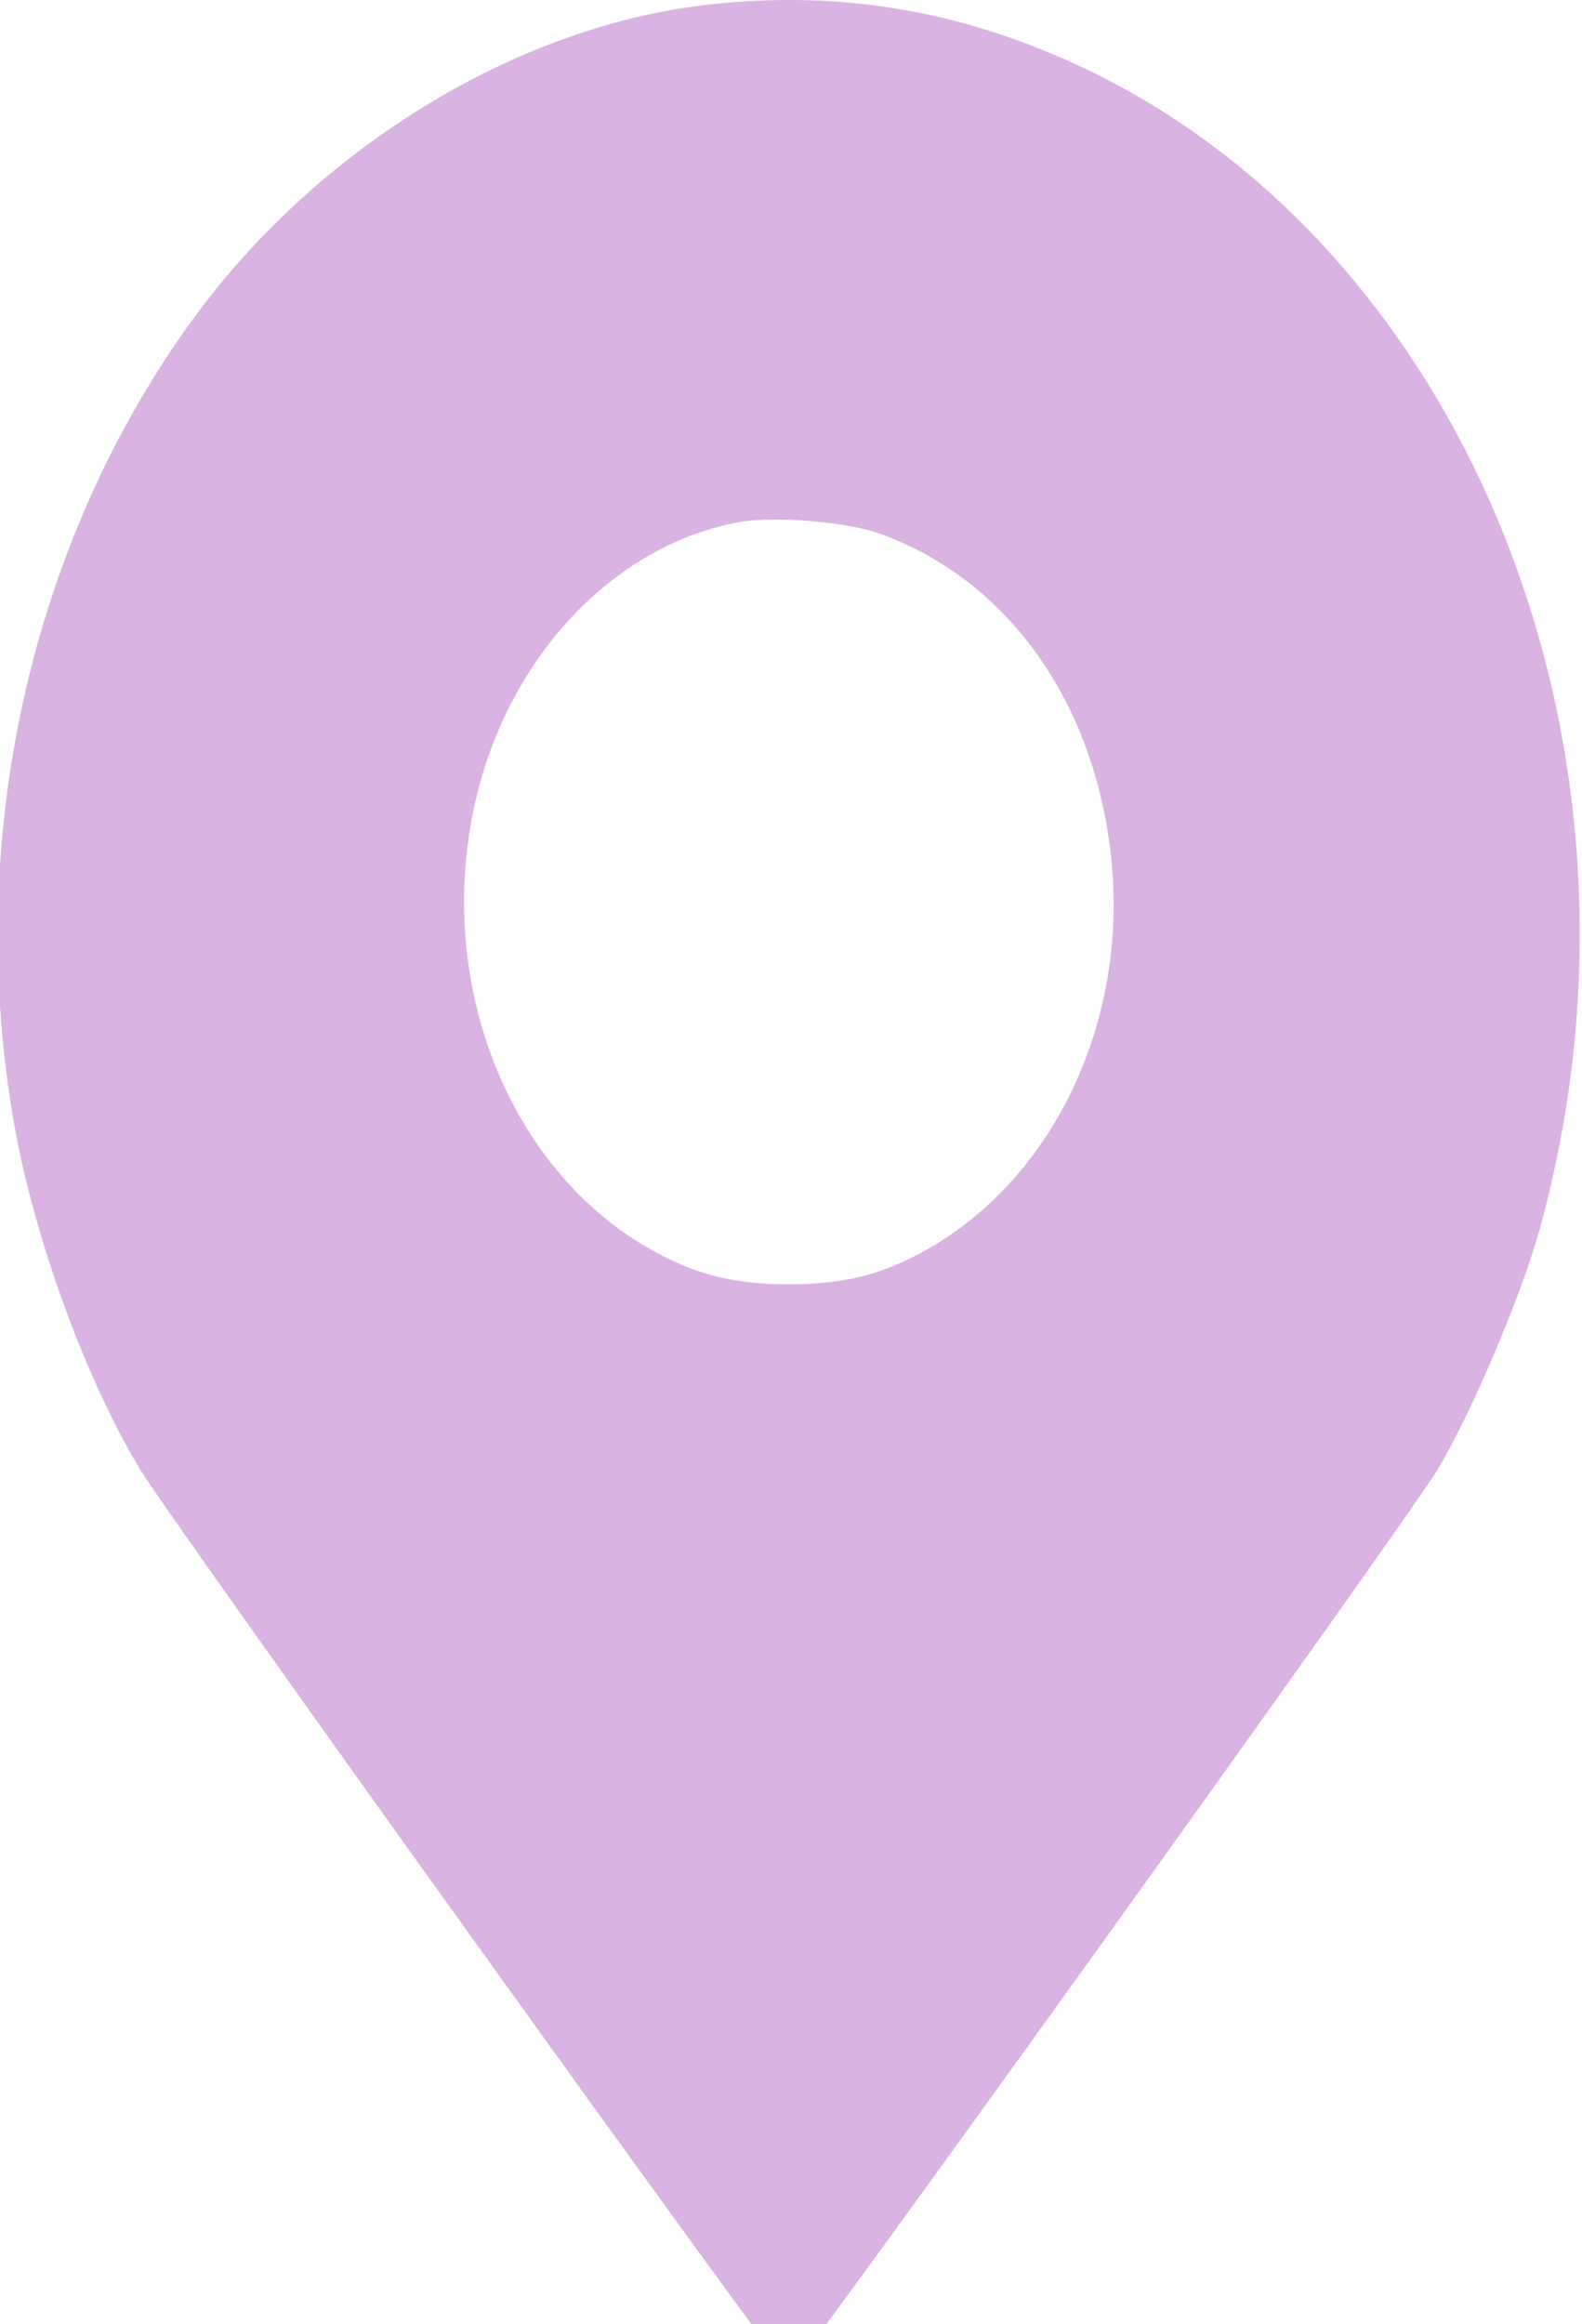 <svg width="32" height="47" viewBox="0 0 32 47" fill="none" xmlns="http://www.w3.org/2000/svg">
<path d="M14.192 0.11C10.389 0.581 6.468 2.986 3.969 6.365C0.619 10.909 -0.74 16.982 0.293 22.767C0.709 25.098 1.759 27.952 2.846 29.738C3.516 30.828 15.84 48 15.958 48C16.075 48 28.399 30.828 29.069 29.738C29.748 28.615 30.781 26.199 31.161 24.798C32.682 19.238 31.994 13.261 29.278 8.429C27.285 4.9 24.397 2.302 20.947 0.955C18.783 0.099 16.528 -0.179 14.192 0.11ZM17.823 10.802C20.395 11.743 22.142 14.202 22.477 17.346C22.83 20.703 21.273 23.921 18.62 25.343C17.778 25.793 17.035 25.974 15.958 25.974C14.88 25.974 14.138 25.793 13.296 25.343C10.153 23.665 8.632 19.495 9.755 15.678C10.543 13.015 12.562 11.016 14.907 10.567C15.65 10.428 17.117 10.546 17.823 10.802Z" fill="#D9B3E2"/>
</svg>
